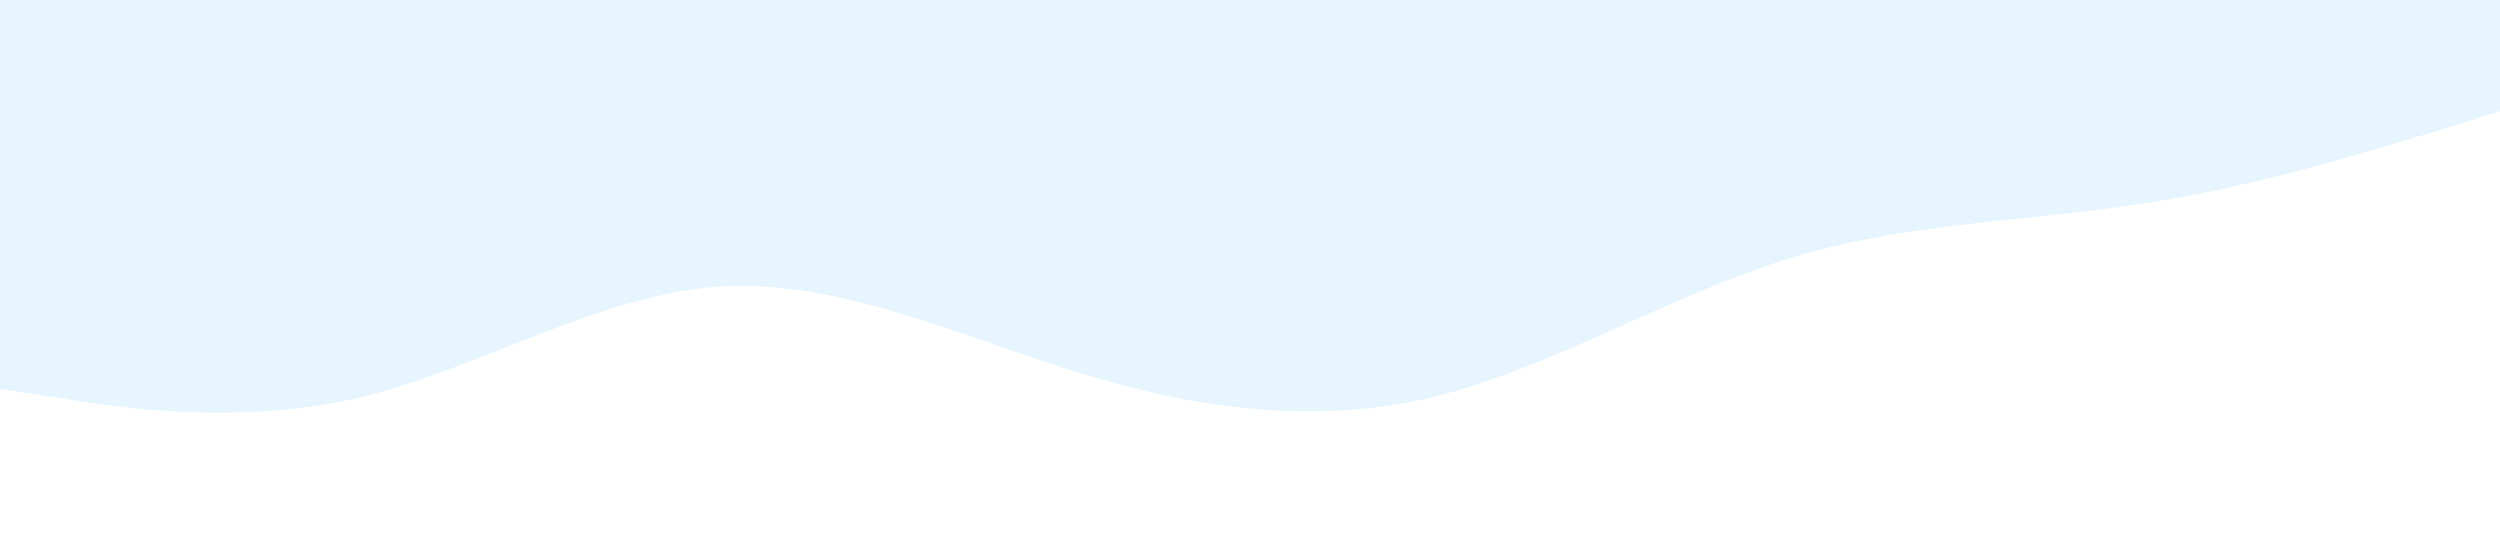 <svg xmlns="http://www.w3.org/2000/svg" viewBox="0 0 1440 320"><path fill="#0099ff" fill-opacity="0.1" d="M0,224L34.3,229.3C68.6,235,137,245,206,229.3C274.3,213,343,171,411,165.3C480,160,549,192,617,213.3C685.7,235,754,245,823,229.3C891.4,213,960,171,1029,149.3C1097.1,128,1166,128,1234,117.3C1302.9,107,1371,85,1406,74.7L1440,64L1440,0L1405.7,0C1371.4,0,1303,0,1234,0C1165.7,0,1097,0,1029,0C960,0,891,0,823,0C754.3,0,686,0,617,0C548.6,0,480,0,411,0C342.9,0,274,0,206,0C137.1,0,69,0,34,0L0,0Z"></path></svg>